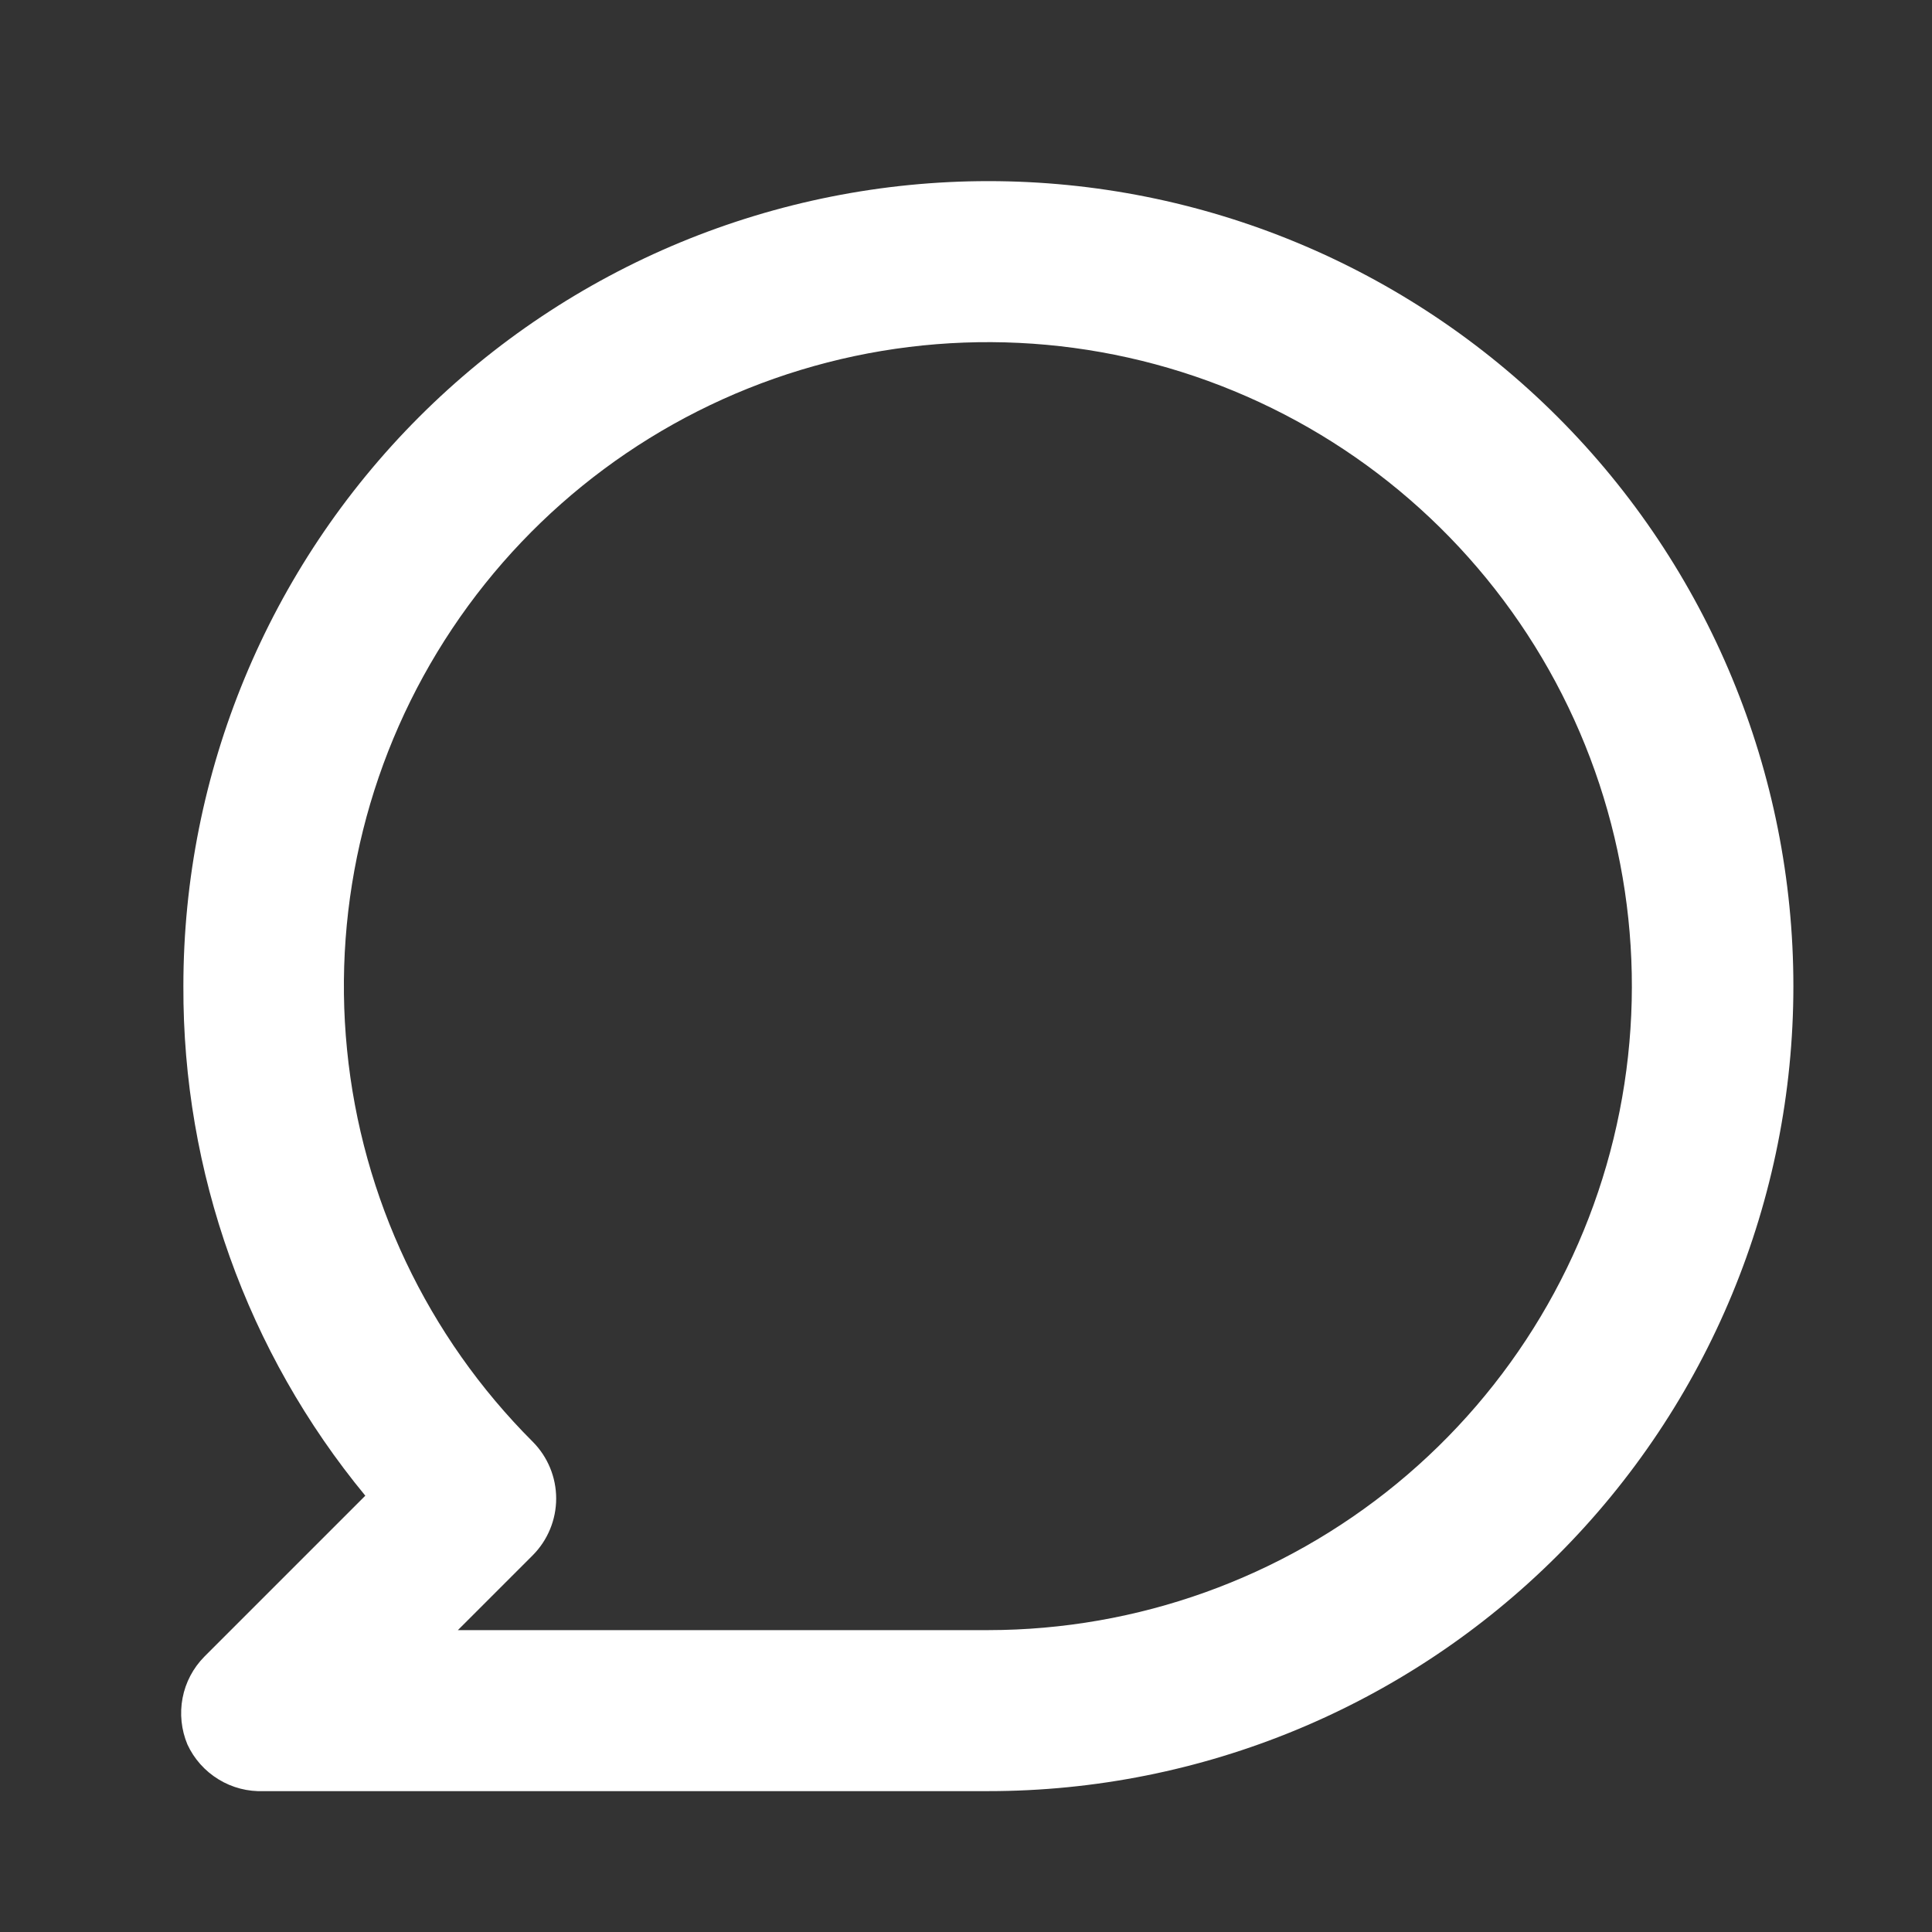 <svg width="24" height="24" viewBox="0 0 24 24" fill="none" xmlns="http://www.w3.org/2000/svg">
<rect x="0" y="0" width="24" height="24" fill="#333333" stroke="none"/>
<g id="uil:comment-message">
<path id="Vector" d="M12.278 2.25C10.965 2.25 9.665 2.509 8.451 3.011C7.238 3.514 6.136 4.25 5.207 5.179C3.332 7.054 2.278 9.598 2.278 12.25C2.269 14.559 3.069 16.799 4.538 18.58L2.538 20.58C2.399 20.721 2.305 20.899 2.268 21.093C2.231 21.287 2.252 21.488 2.328 21.67C2.411 21.85 2.546 22.001 2.715 22.104C2.884 22.208 3.08 22.258 3.278 22.25H12.278C14.93 22.25 17.474 21.196 19.349 19.321C21.225 17.446 22.278 14.902 22.278 12.25C22.278 9.598 21.225 7.054 19.349 5.179C17.474 3.304 14.93 2.25 12.278 2.25ZM12.278 20.25H5.688L6.618 19.32C6.804 19.133 6.909 18.879 6.909 18.615C6.909 18.351 6.804 18.097 6.618 17.91C5.309 16.602 4.493 14.88 4.311 13.039C4.128 11.197 4.59 9.349 5.617 7.81C6.645 6.27 8.174 5.134 9.945 4.596C11.715 4.058 13.618 4.15 15.328 4.857C17.039 5.564 18.451 6.842 19.325 8.474C20.198 10.105 20.479 11.989 20.119 13.805C19.76 15.62 18.782 17.255 17.352 18.43C15.922 19.605 14.129 20.248 12.278 20.25Z" fill="white"/>
</g>
</svg>
